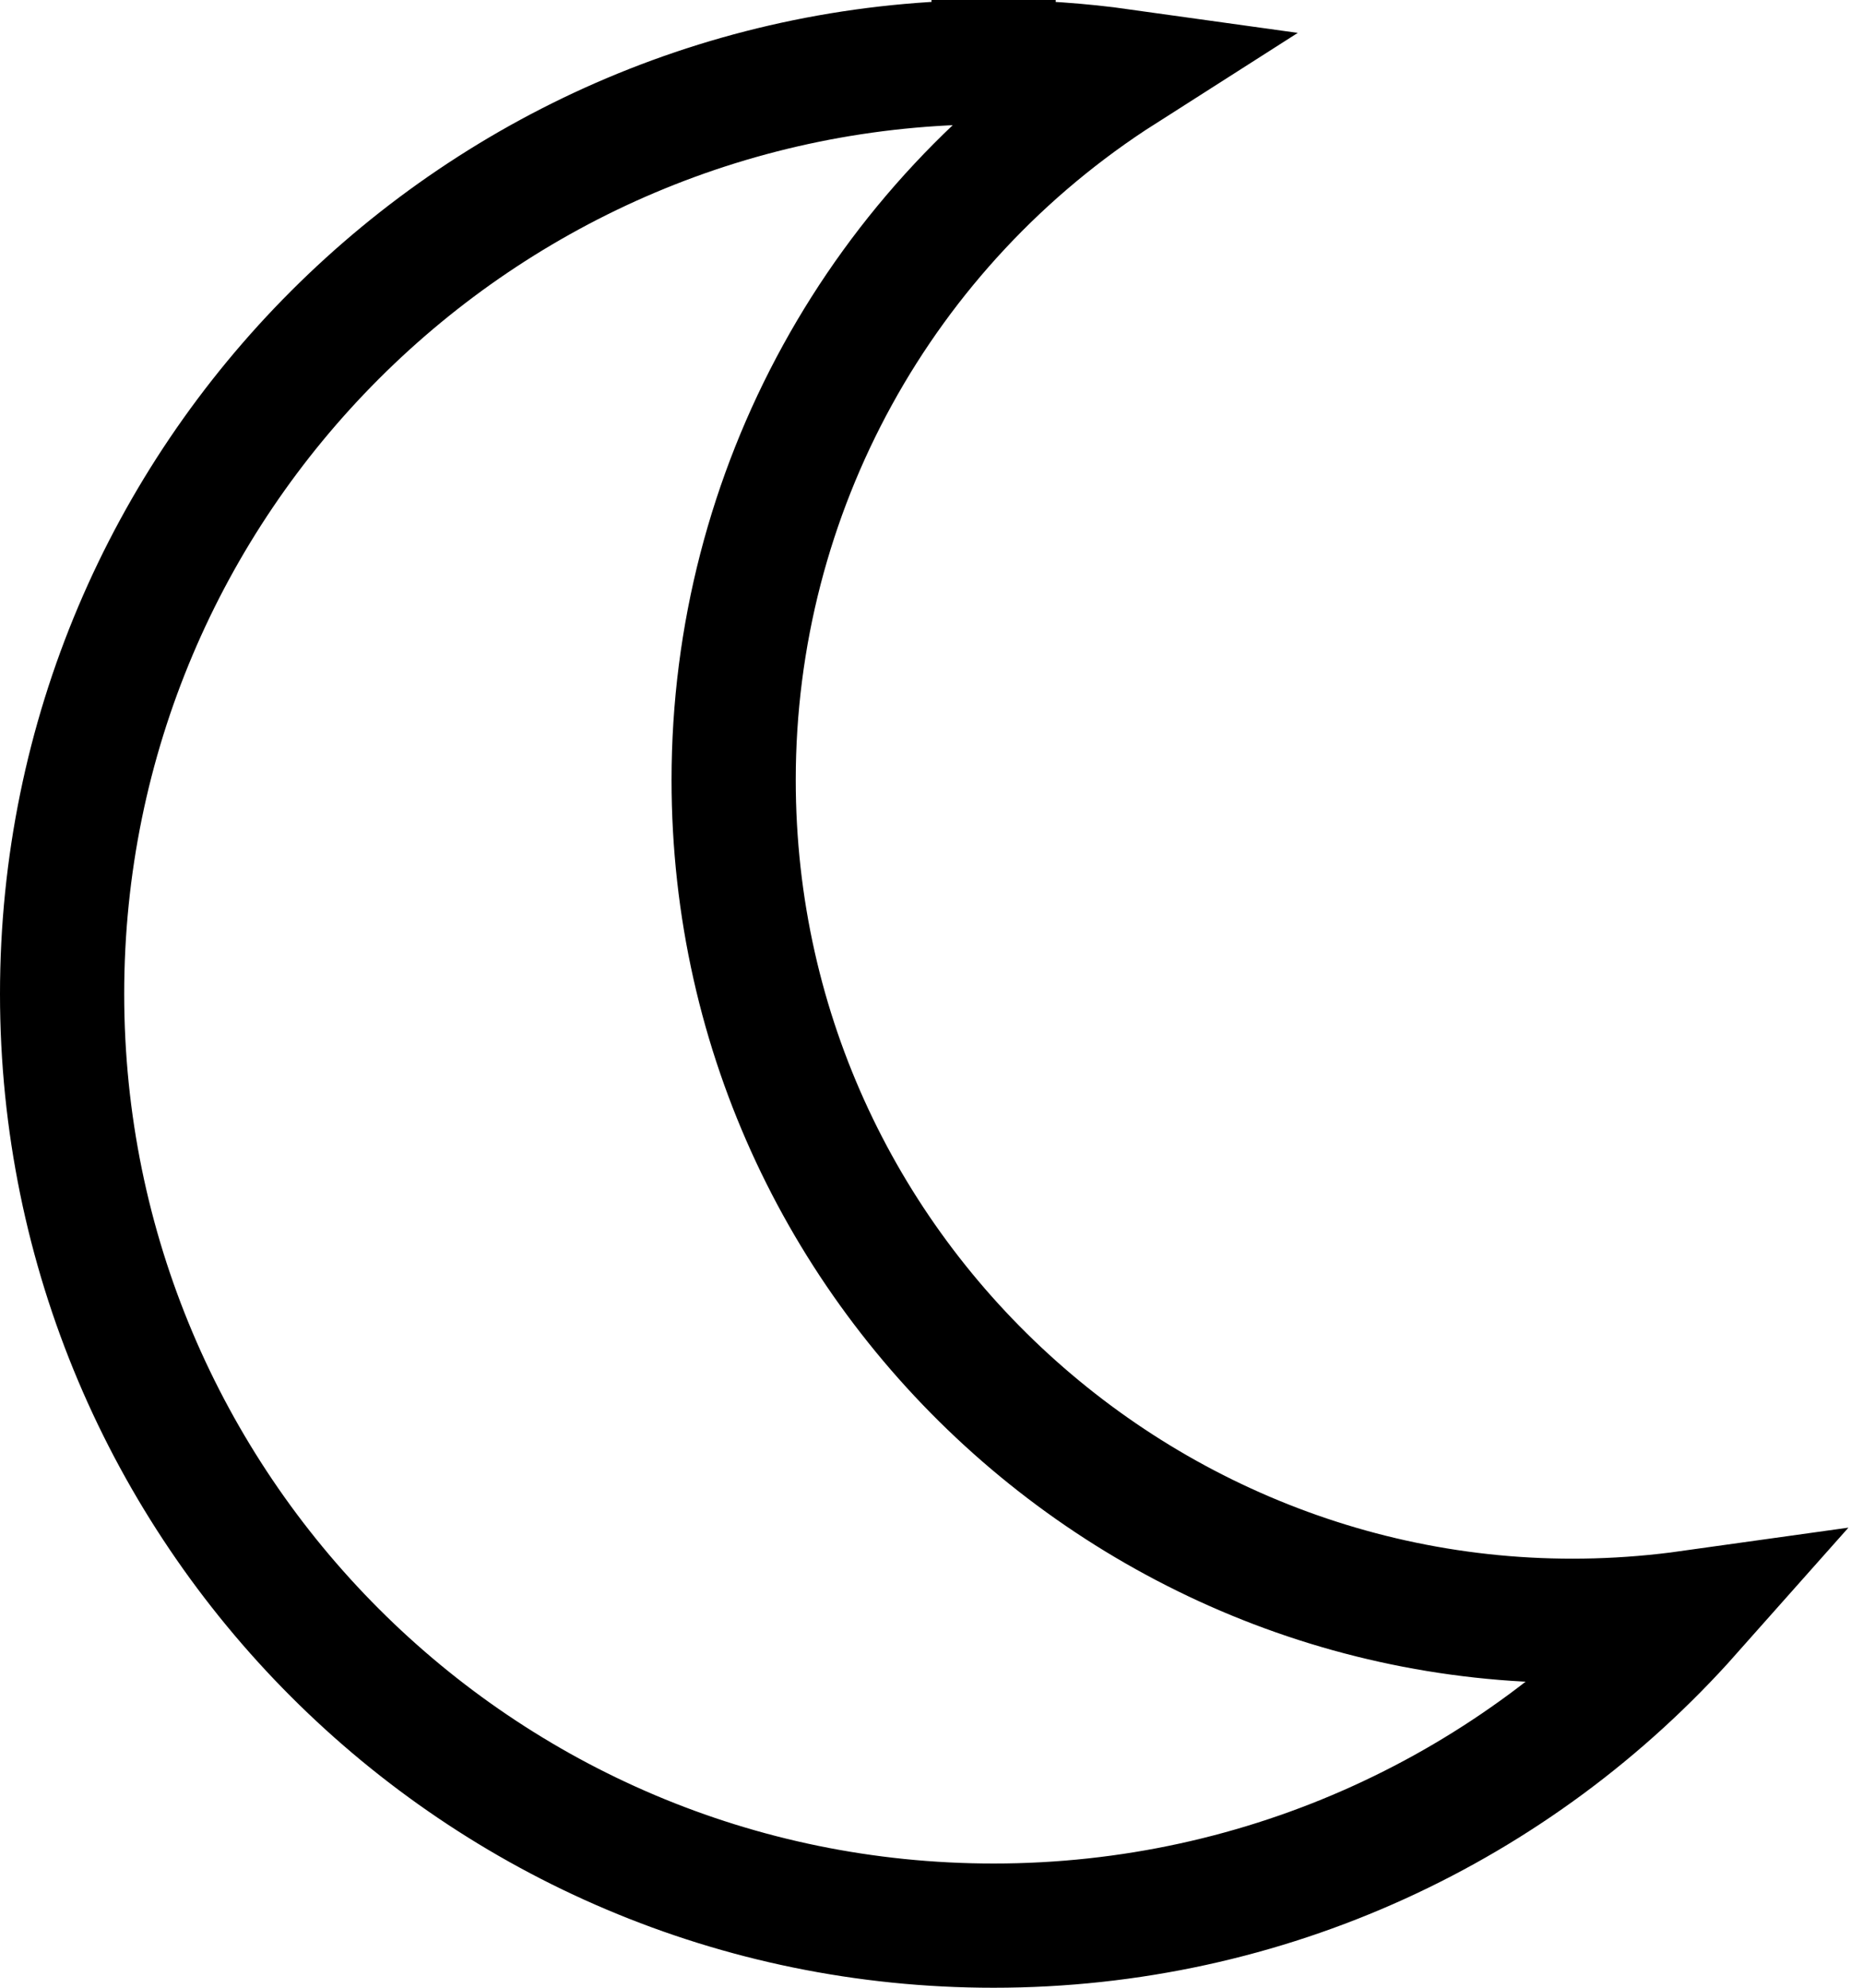 <svg width="15" height="16" viewBox="0 0 15 16" fill="none" xmlns="http://www.w3.org/2000/svg">
<path d="M8 0.5C3.86 0.5 0.5 3.855 0.5 8C0.5 12.14 3.855 15.5 8 15.5C10.196 15.5 12.211 14.552 13.607 12.98C9.551 13.548 5.907 10.394 5.907 6.278C5.907 3.956 7.092 1.812 9.037 0.572C8.694 0.524 8.347 0.5 8 0.5ZM8 0.5V0V0.5Z" stroke="black"/>
</svg>
